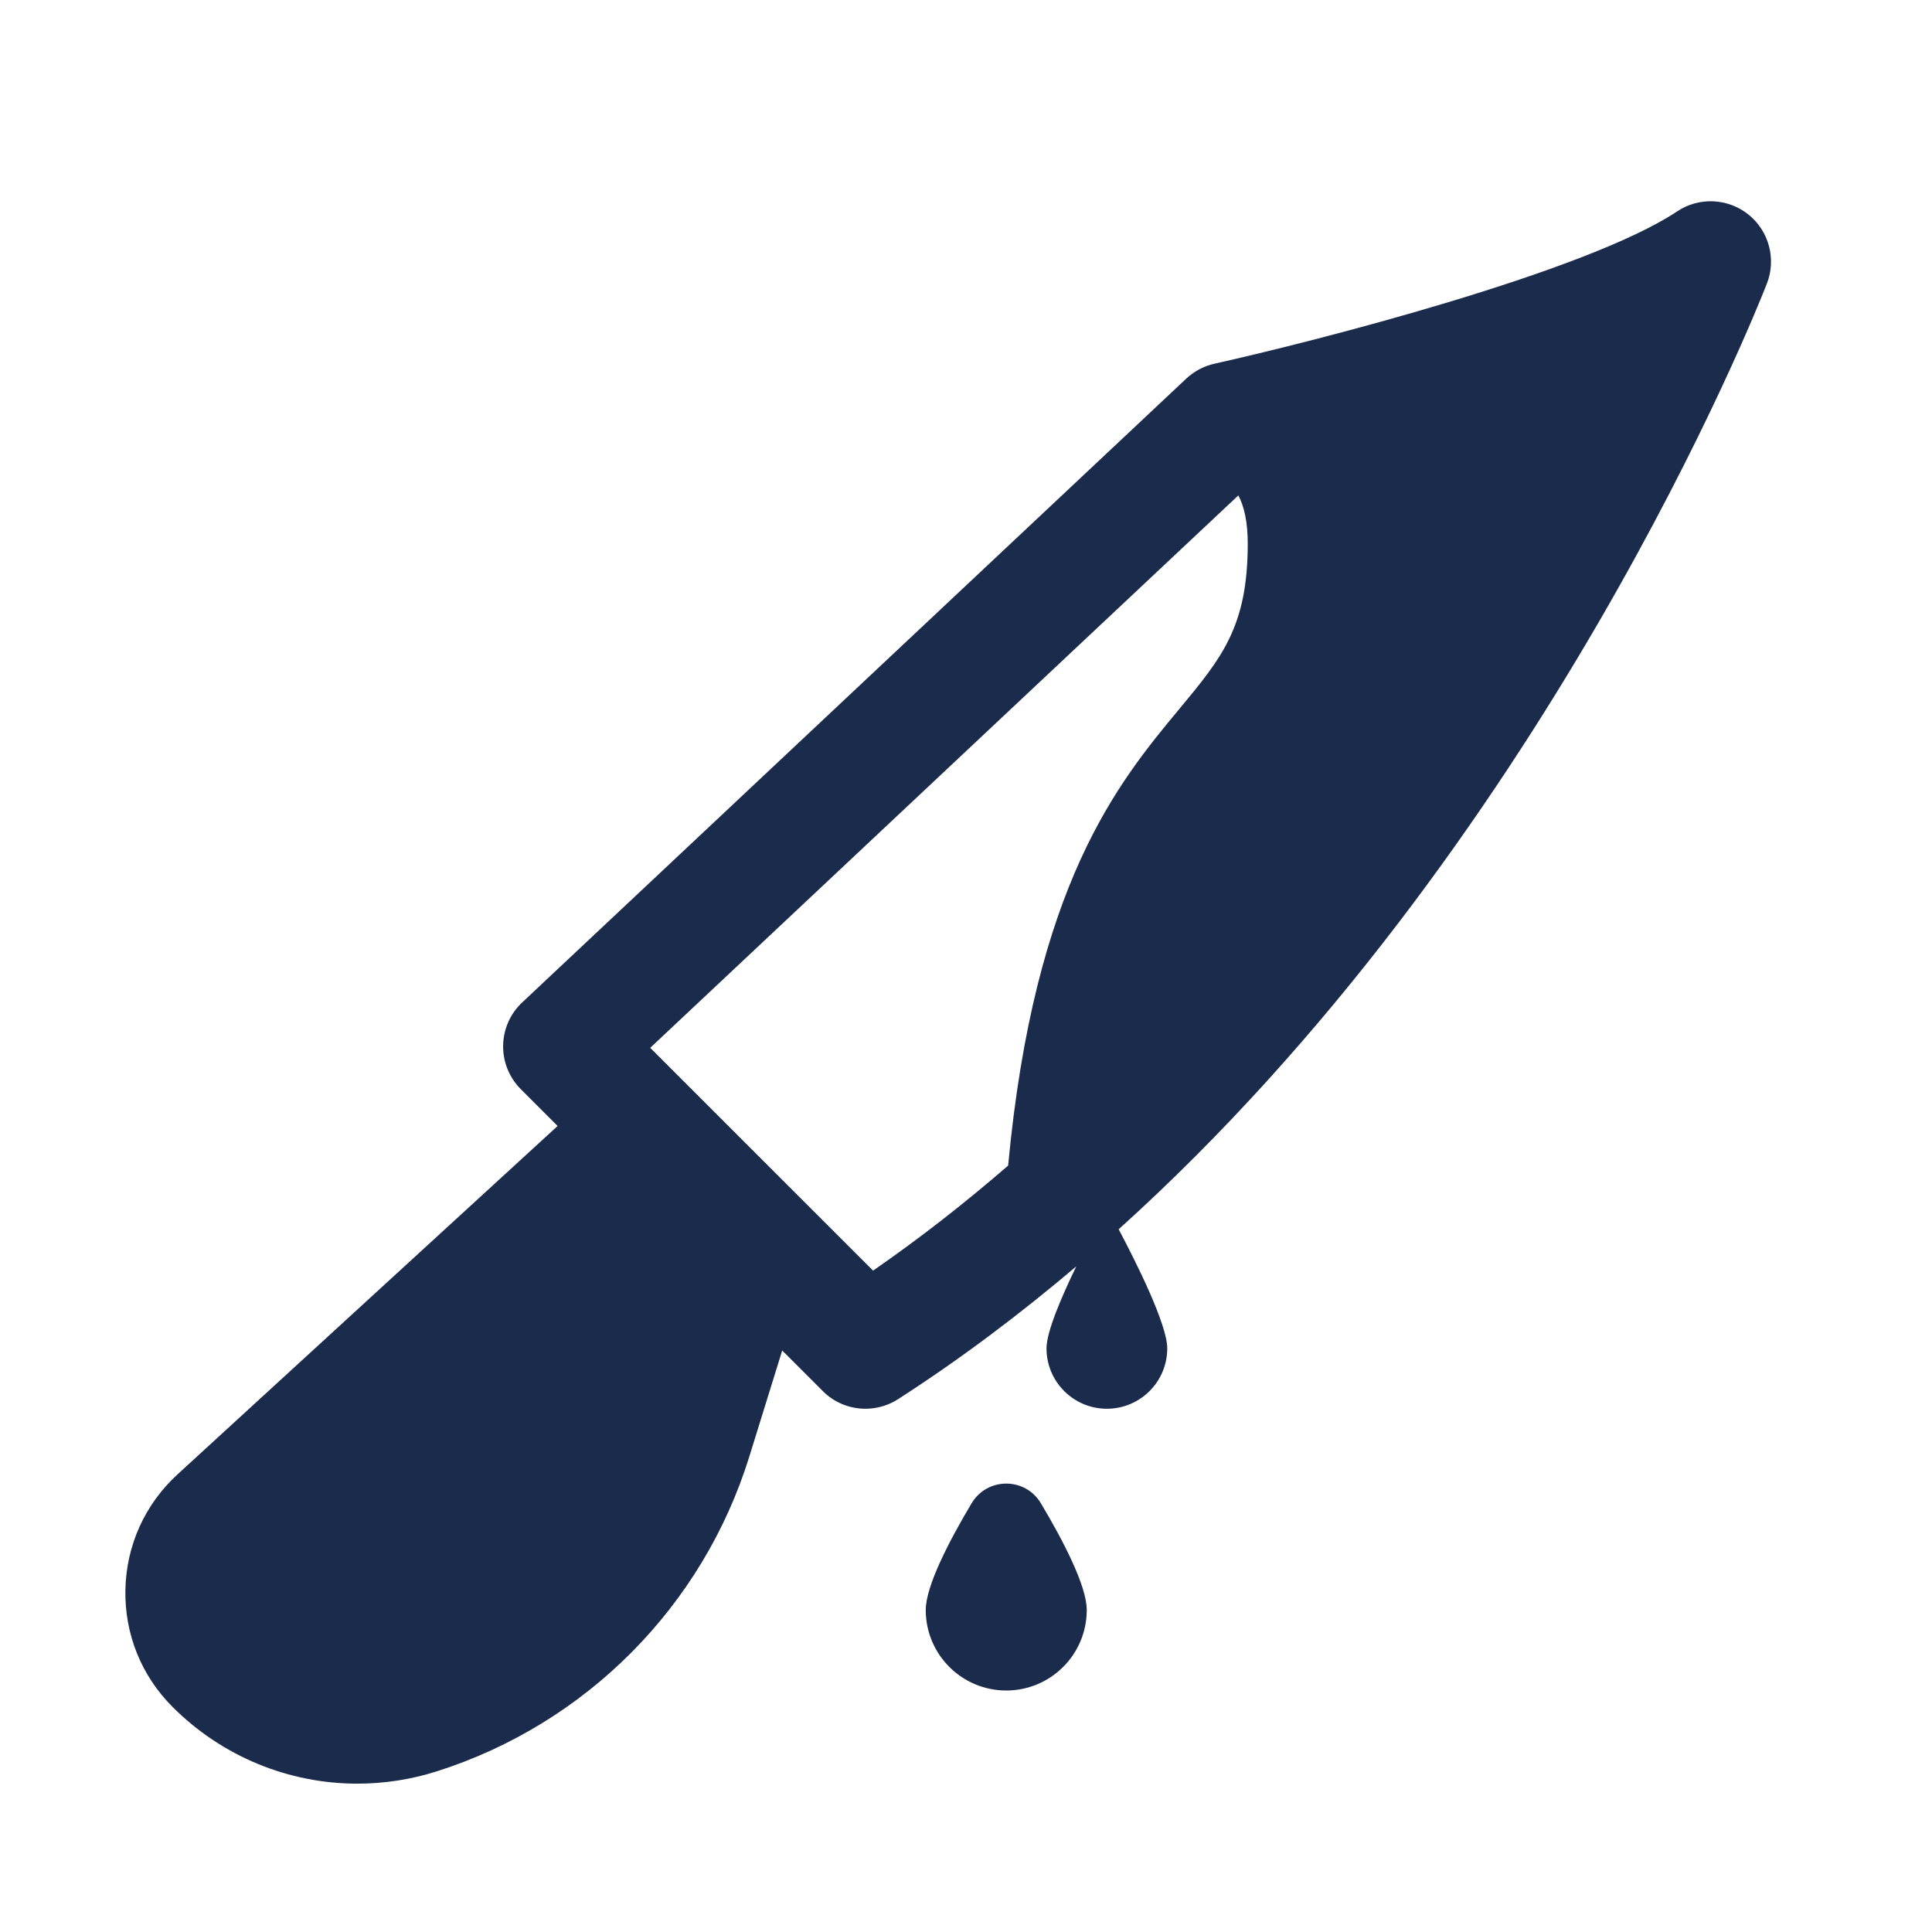 <svg width="84" height="84" viewBox="0 0 84 84" fill="none" xmlns="http://www.w3.org/2000/svg">
<path d="M74.491 8.753C73.947 8.729 73.395 8.872 72.919 9.191C68.95 11.837 57.057 14.867 52.808 15.812C52.347 15.913 51.92 16.141 51.577 16.461L22.702 43.586C22.184 44.072 21.887 44.748 21.875 45.459C21.865 46.169 22.142 46.854 22.644 47.356L24.244 48.956L7.725 64.097C6.302 65.399 5.496 67.181 5.452 69.108C5.412 71.038 6.139 72.851 7.503 74.214C9.674 76.386 12.569 77.55 15.535 77.55C16.69 77.55 17.853 77.376 18.994 77.014C25.481 74.95 30.559 69.836 32.577 63.335L34.009 58.717L35.769 60.477C36.275 60.989 36.95 61.25 37.629 61.25C38.117 61.25 38.611 61.113 39.047 60.833C41.784 59.072 44.359 57.125 46.795 55.06C46.145 56.401 45.5 57.907 45.5 58.625C45.5 60.074 46.676 61.25 48.125 61.25C49.574 61.25 50.75 60.074 50.75 58.625C50.75 57.584 49.401 54.889 48.638 53.447C67.144 36.769 76.38 13.464 76.822 12.329C77.237 11.261 76.912 10.043 76.019 9.328C75.572 8.969 75.035 8.778 74.491 8.753ZM53.84 21.54C54.092 22 54.25 22.704 54.25 23.625C54.25 27.241 53.13 28.59 51.273 30.827C48.608 34.036 44.98 38.432 43.832 50.678C41.965 52.294 40.009 53.827 37.96 55.245L28.27 45.558L53.84 21.54ZM43.75 64.504C43.167 64.504 42.584 64.79 42.243 65.362C41.294 66.951 40.25 68.943 40.25 70C40.25 71.934 41.818 73.5 43.75 73.5C45.682 73.5 47.25 71.934 47.25 70C47.25 68.943 46.206 66.951 45.257 65.362C44.916 64.79 44.333 64.504 43.75 64.504Z" fill="#1A2B4B"/>
</svg>
